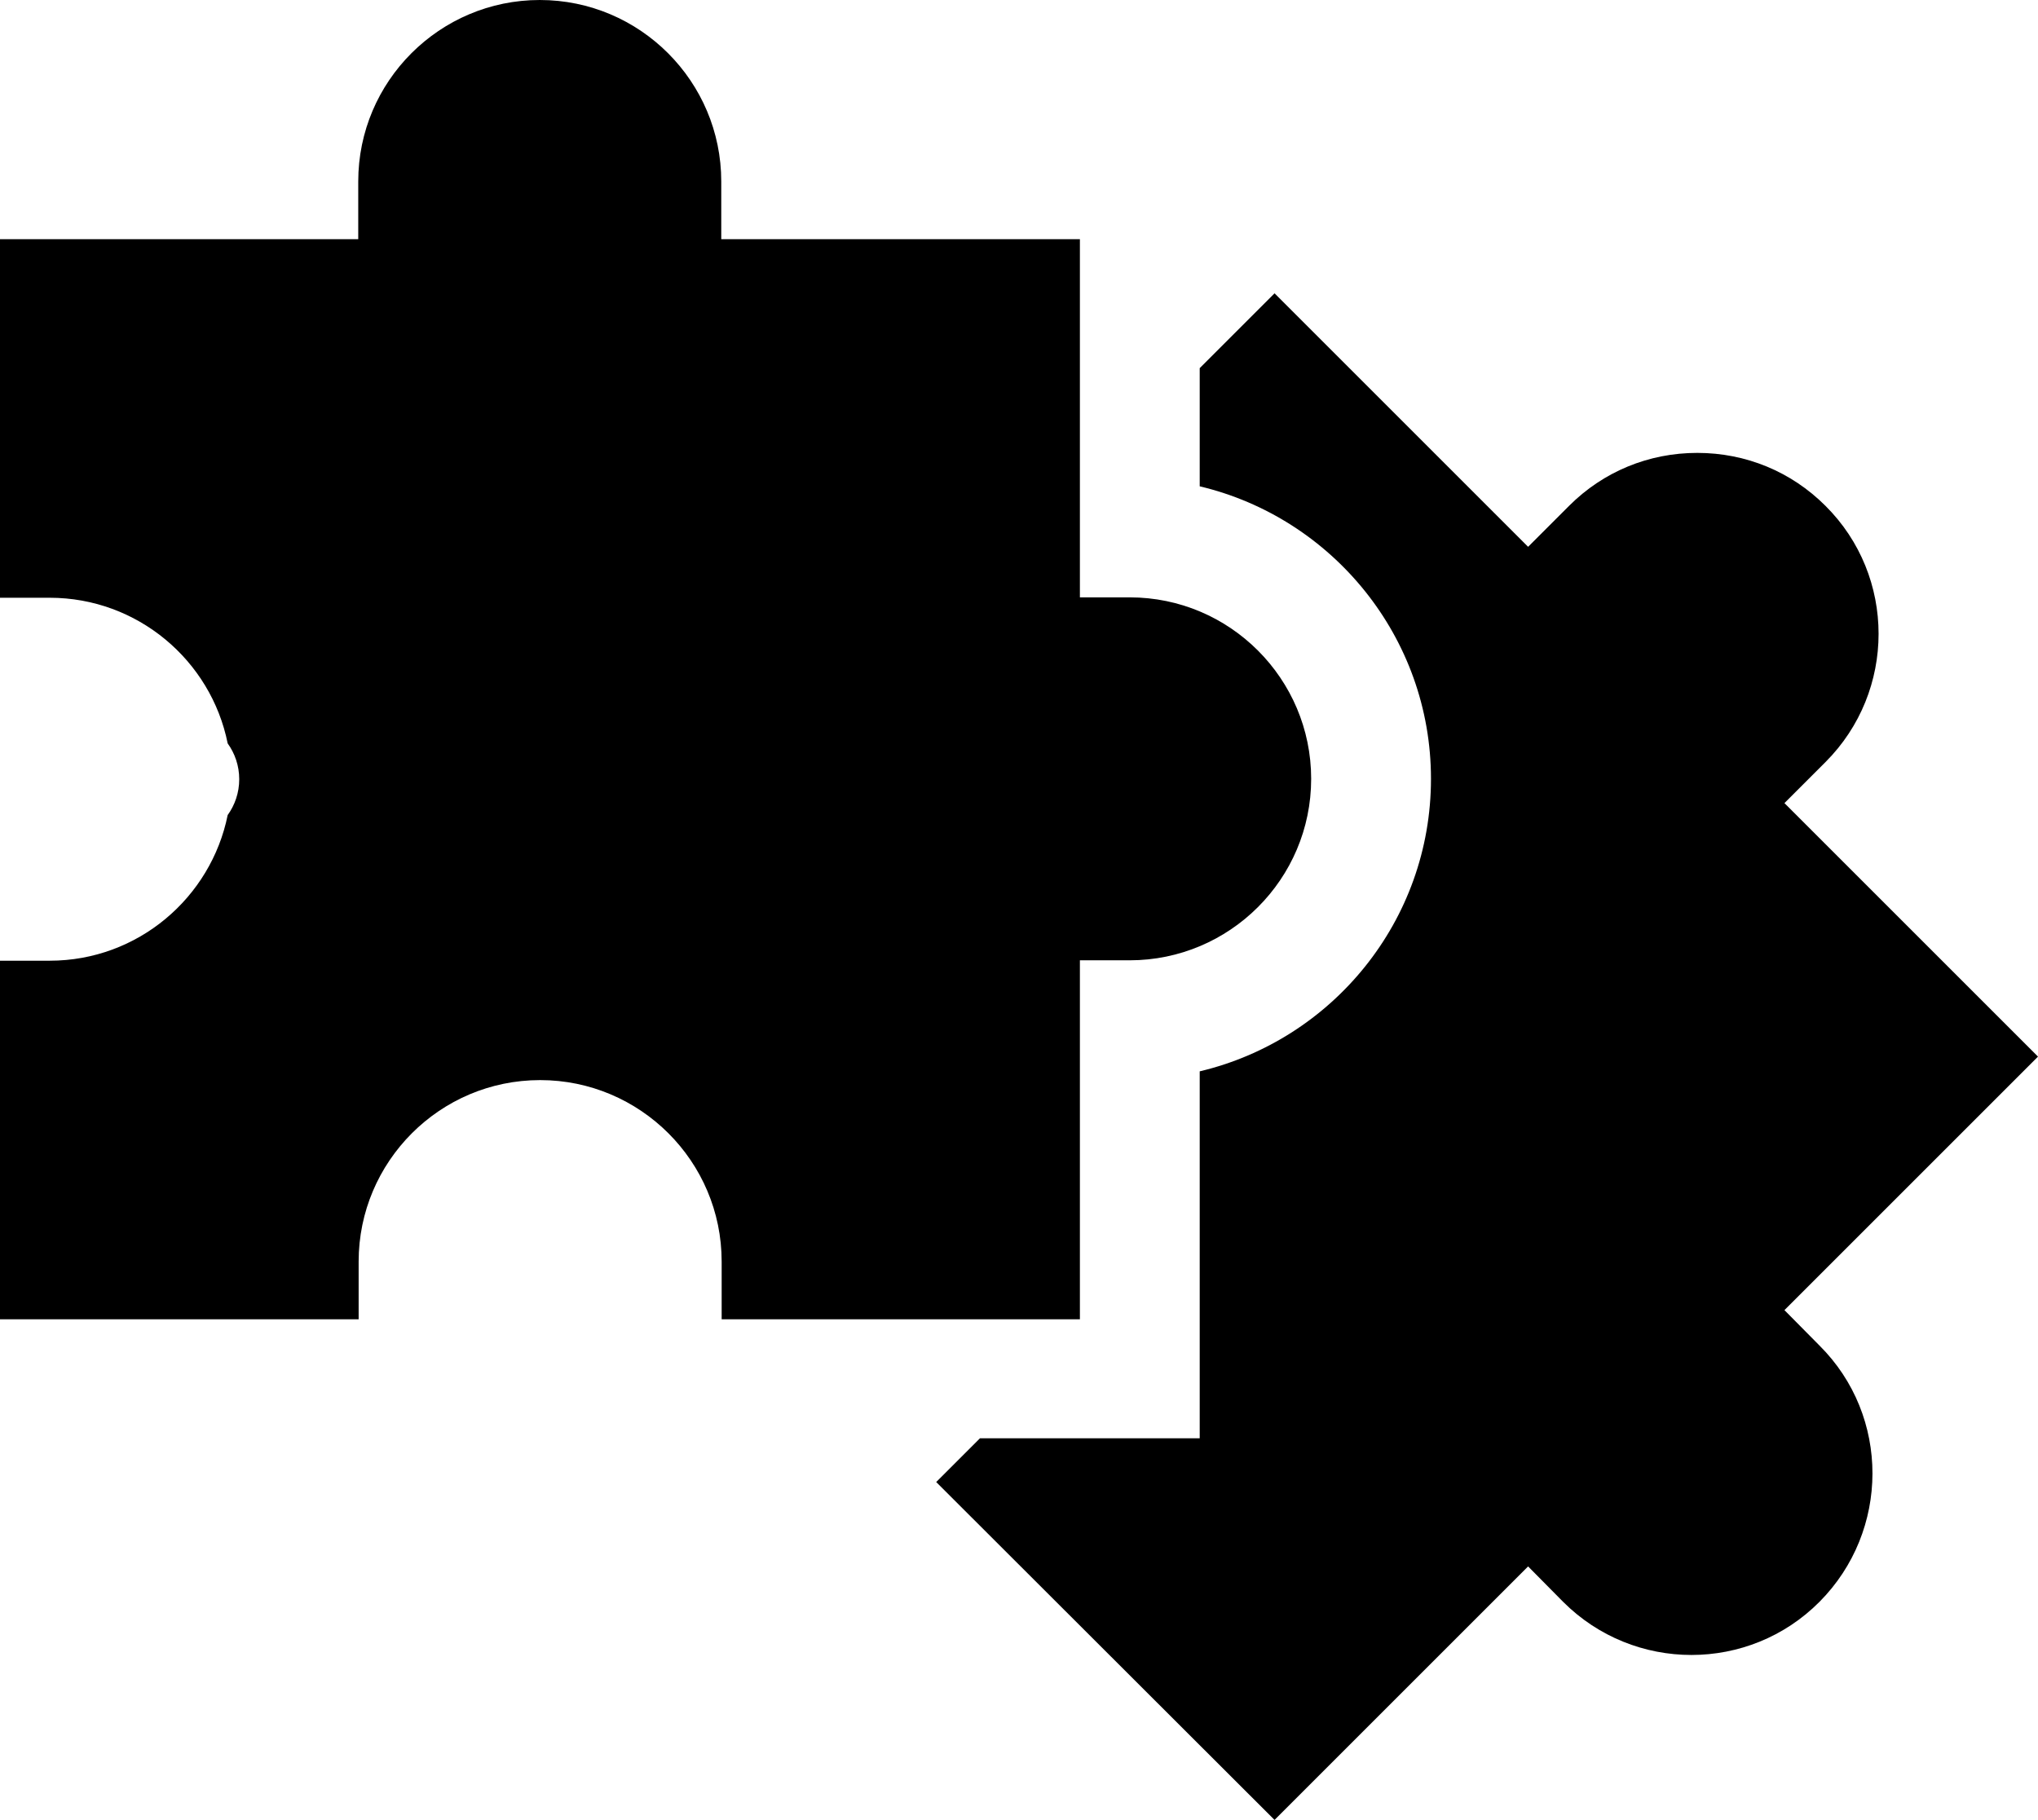 <?xml version="1.0" encoding="utf-8"?>
<!-- Generator: Adobe Illustrator 24.0.1, SVG Export Plug-In . SVG Version: 6.00 Build 0)  -->
<svg version="1.1" id="Слой_1" xmlns="http://www.w3.org/2000/svg" xmlns:xlink="http://www.w3.org/1999/xlink" x="0px" y="0px"
	 viewBox="0 0 512 457.4" style="enable-background:new 0 0 512 457.4;" xml:space="preserve">
<path d="M448.3,329.2l63.7-63.7l-63.7-63.7l10.3-10.3c17.8-17.8,17.8-46.7,0-64.4c-8.6-8.6-20-13.3-32.2-13.3
	c-12.2,0-23.6,4.7-32.2,13.3l-10.3,10.3l-63.7-63.7l-18.8,18.8v29.7c33.3,7.9,58.1,37.9,58.1,73.5c0,35.7-24.8,65.6-58.1,73.5v92.2
	h-55.2l-11,11l85,84.9l63.7-63.7l8.8,8.9c17.8,17.8,46.7,17.8,64.4,0s17.8-46.7,0-64.4L448.3,329.2z"/>
<path d="M271.3,331.4v-90.1h12.5c25.1,0,45.6-20.4,45.6-45.6c0-25.1-20.4-45.6-45.6-45.6h-12.5V60.1h-90.1V45.6
	c0-25.1-20.4-45.6-45.6-45.6c-25.1,0-45.6,20.4-45.6,45.6v14.5H0v90.1h12.5c22,0,40.5,15.7,44.7,36.6c1.8,2.5,2.9,5.6,2.9,9
	s-1.1,6.5-2.9,9c-4.2,20.8-22.6,36.6-44.7,36.6H0v90.1h90.1v-14.5c0-25.1,20.4-45.6,45.6-45.6c25.1,0,45.6,20.4,45.6,45.6v14.5
	H271.3z"/>
</svg>
